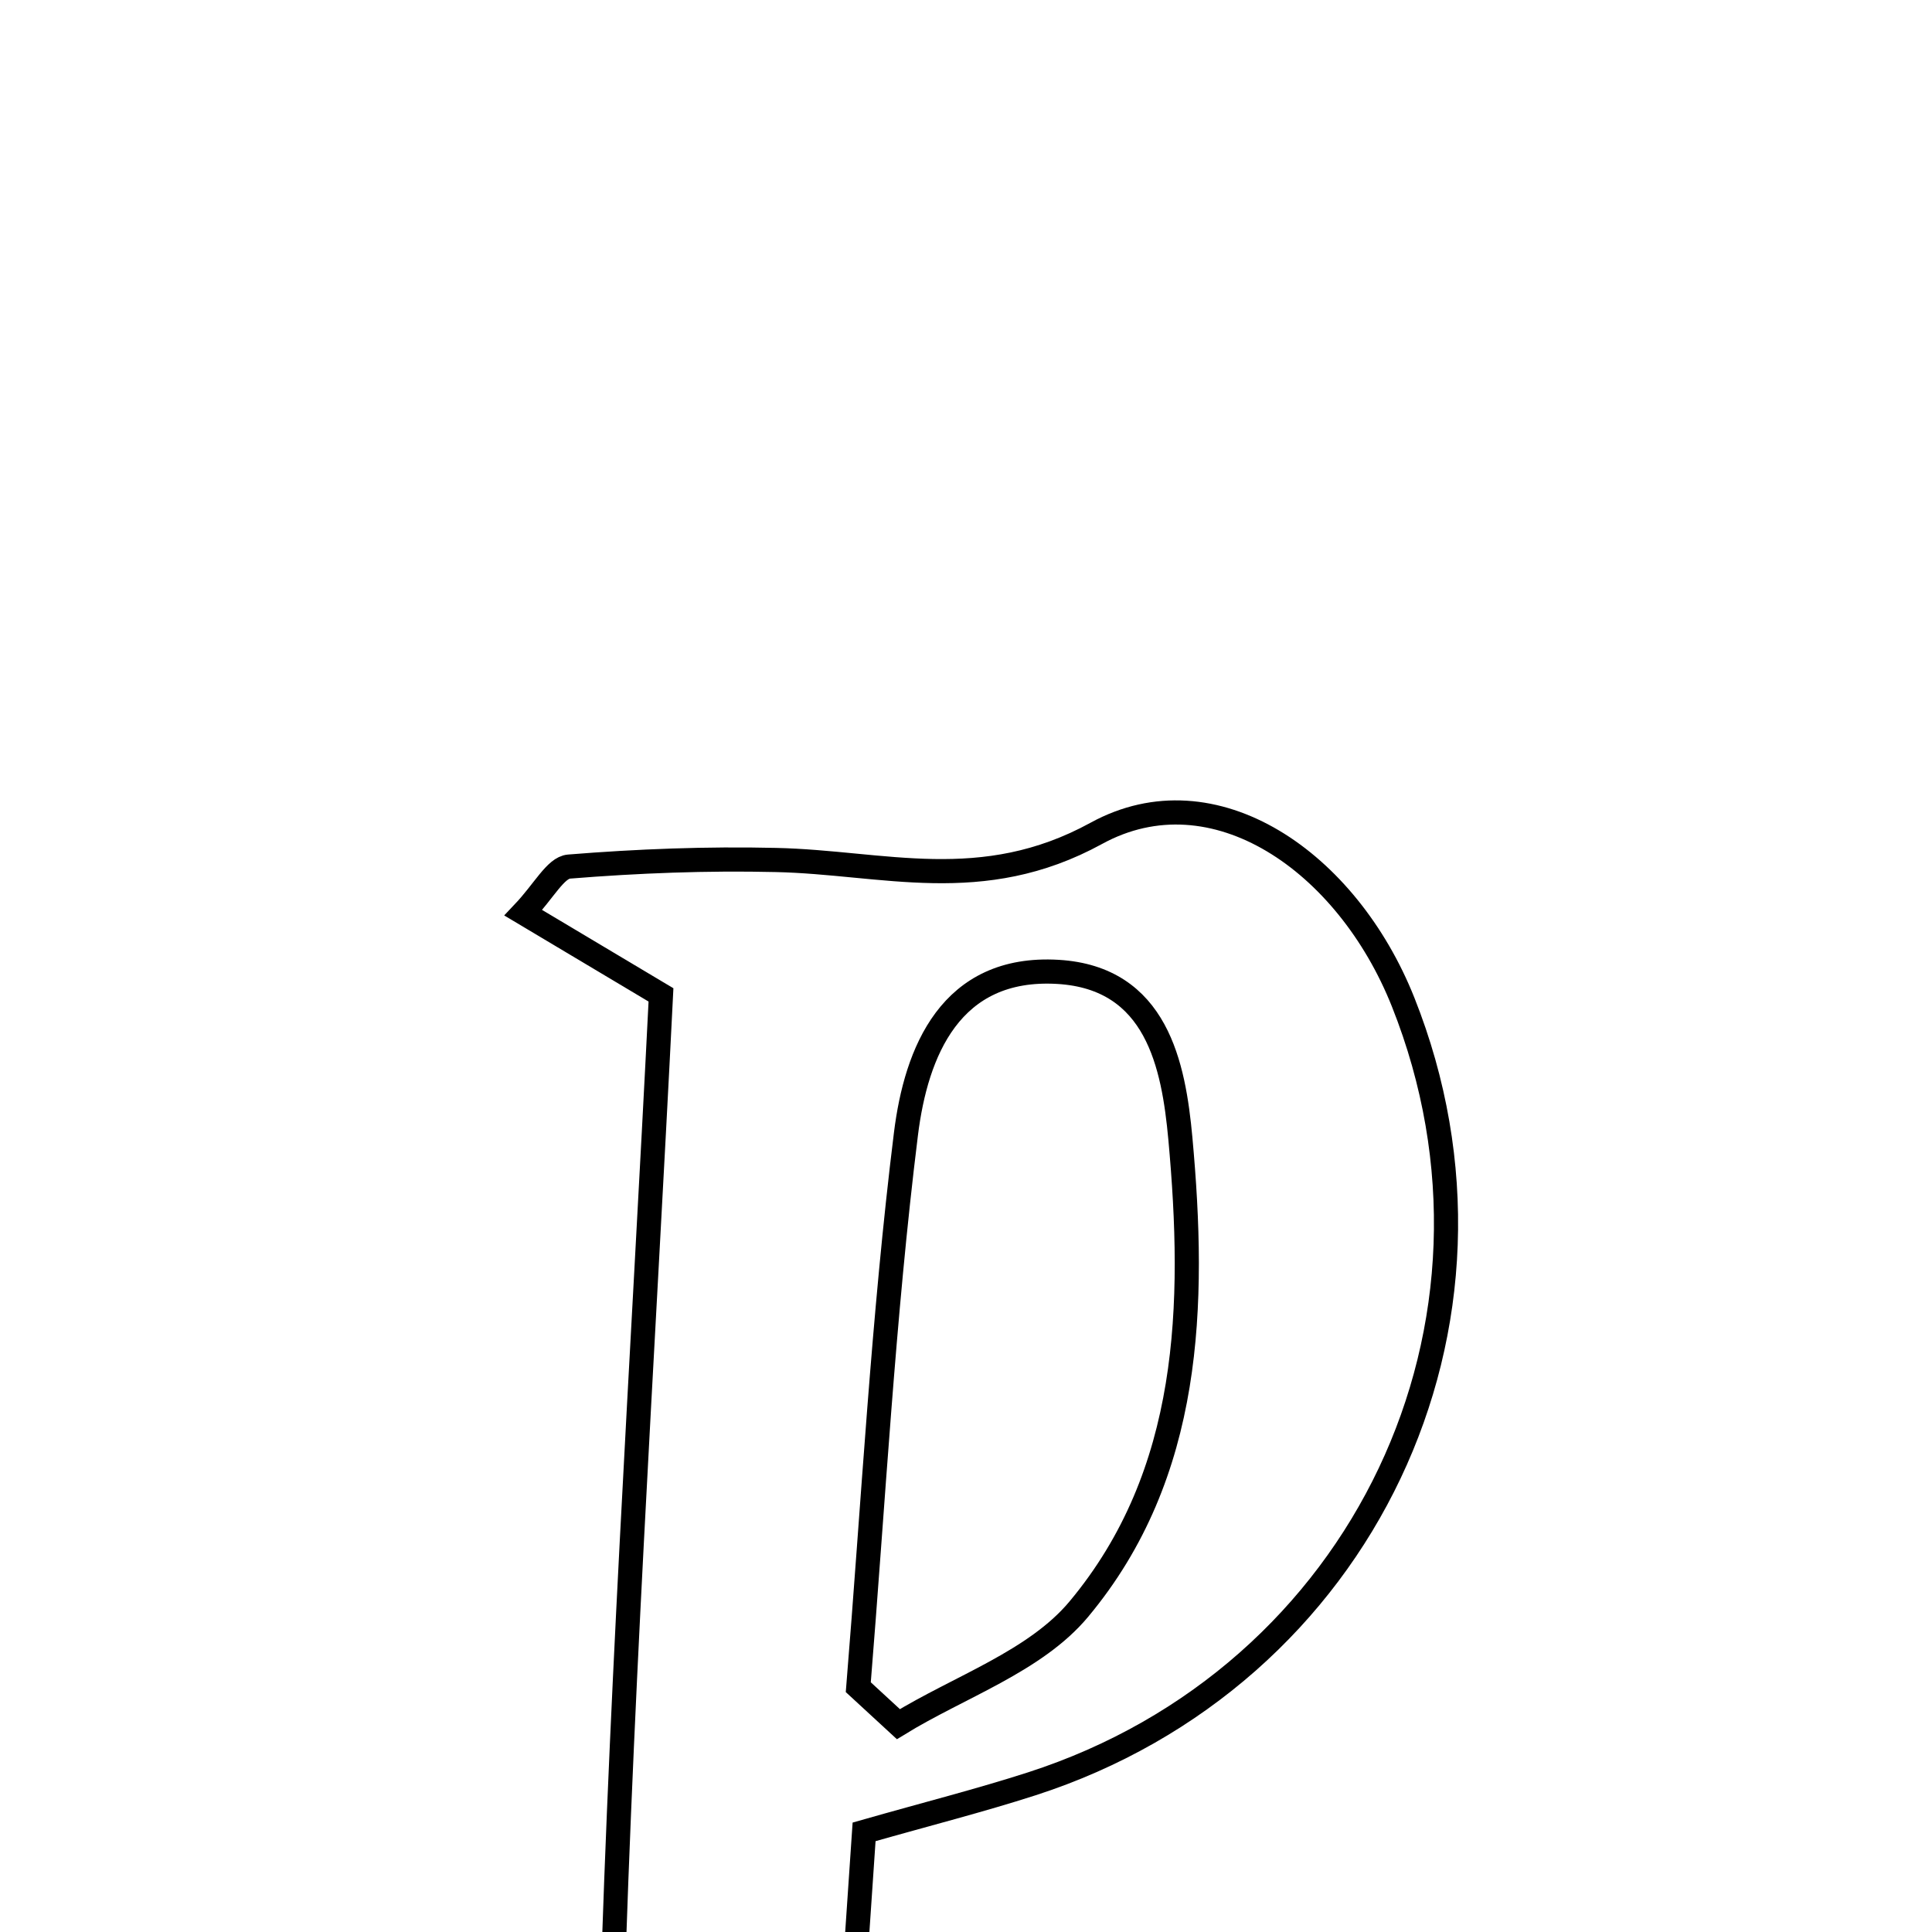 <svg xmlns="http://www.w3.org/2000/svg" viewBox="0.0 0.0 24.0 24.0" height="200px" width="200px"><path fill="none" stroke="black" stroke-width=".3" stroke-opacity="1.0"  filling="0" d="M13.619 10.352 C15.079 9.552 16.735 10.702 17.43 12.448 C19.018 16.436 16.935 20.83 12.818 22.159 C12.176 22.366 11.52 22.532 10.734 22.756 C10.613 24.533 10.492 26.316 10.376 28.032 C11.073 28.502 11.658 28.896 12.243 29.291 C10.174 29.291 8.106 29.291 6.037 29.291 C7.243 28.46 7.542 27.326 7.577 25.871 C7.684 21.412 7.981 16.957 8.211 12.359 C7.658 12.029 7.131 11.715 6.501 11.339 C6.757 11.069 6.901 10.779 7.068 10.765 C7.921 10.696 8.781 10.663 9.637 10.683 C10.97 10.712 12.195 11.132 13.619 10.352"></path>
<path fill="none" stroke="black" stroke-width=".3" stroke-opacity="1.0"  filling="0" d="M13.142 12.073 C14.371 12.146 14.579 13.232 14.663 14.143 C14.851 16.205 14.807 18.306 13.401 19.99 C12.86 20.638 11.919 20.952 11.16 21.418 C10.994 21.265 10.828 21.112 10.662 20.959 C10.849 18.667 10.971 16.367 11.254 14.086 C11.38 13.07 11.806 11.994 13.142 12.073"></path></svg>